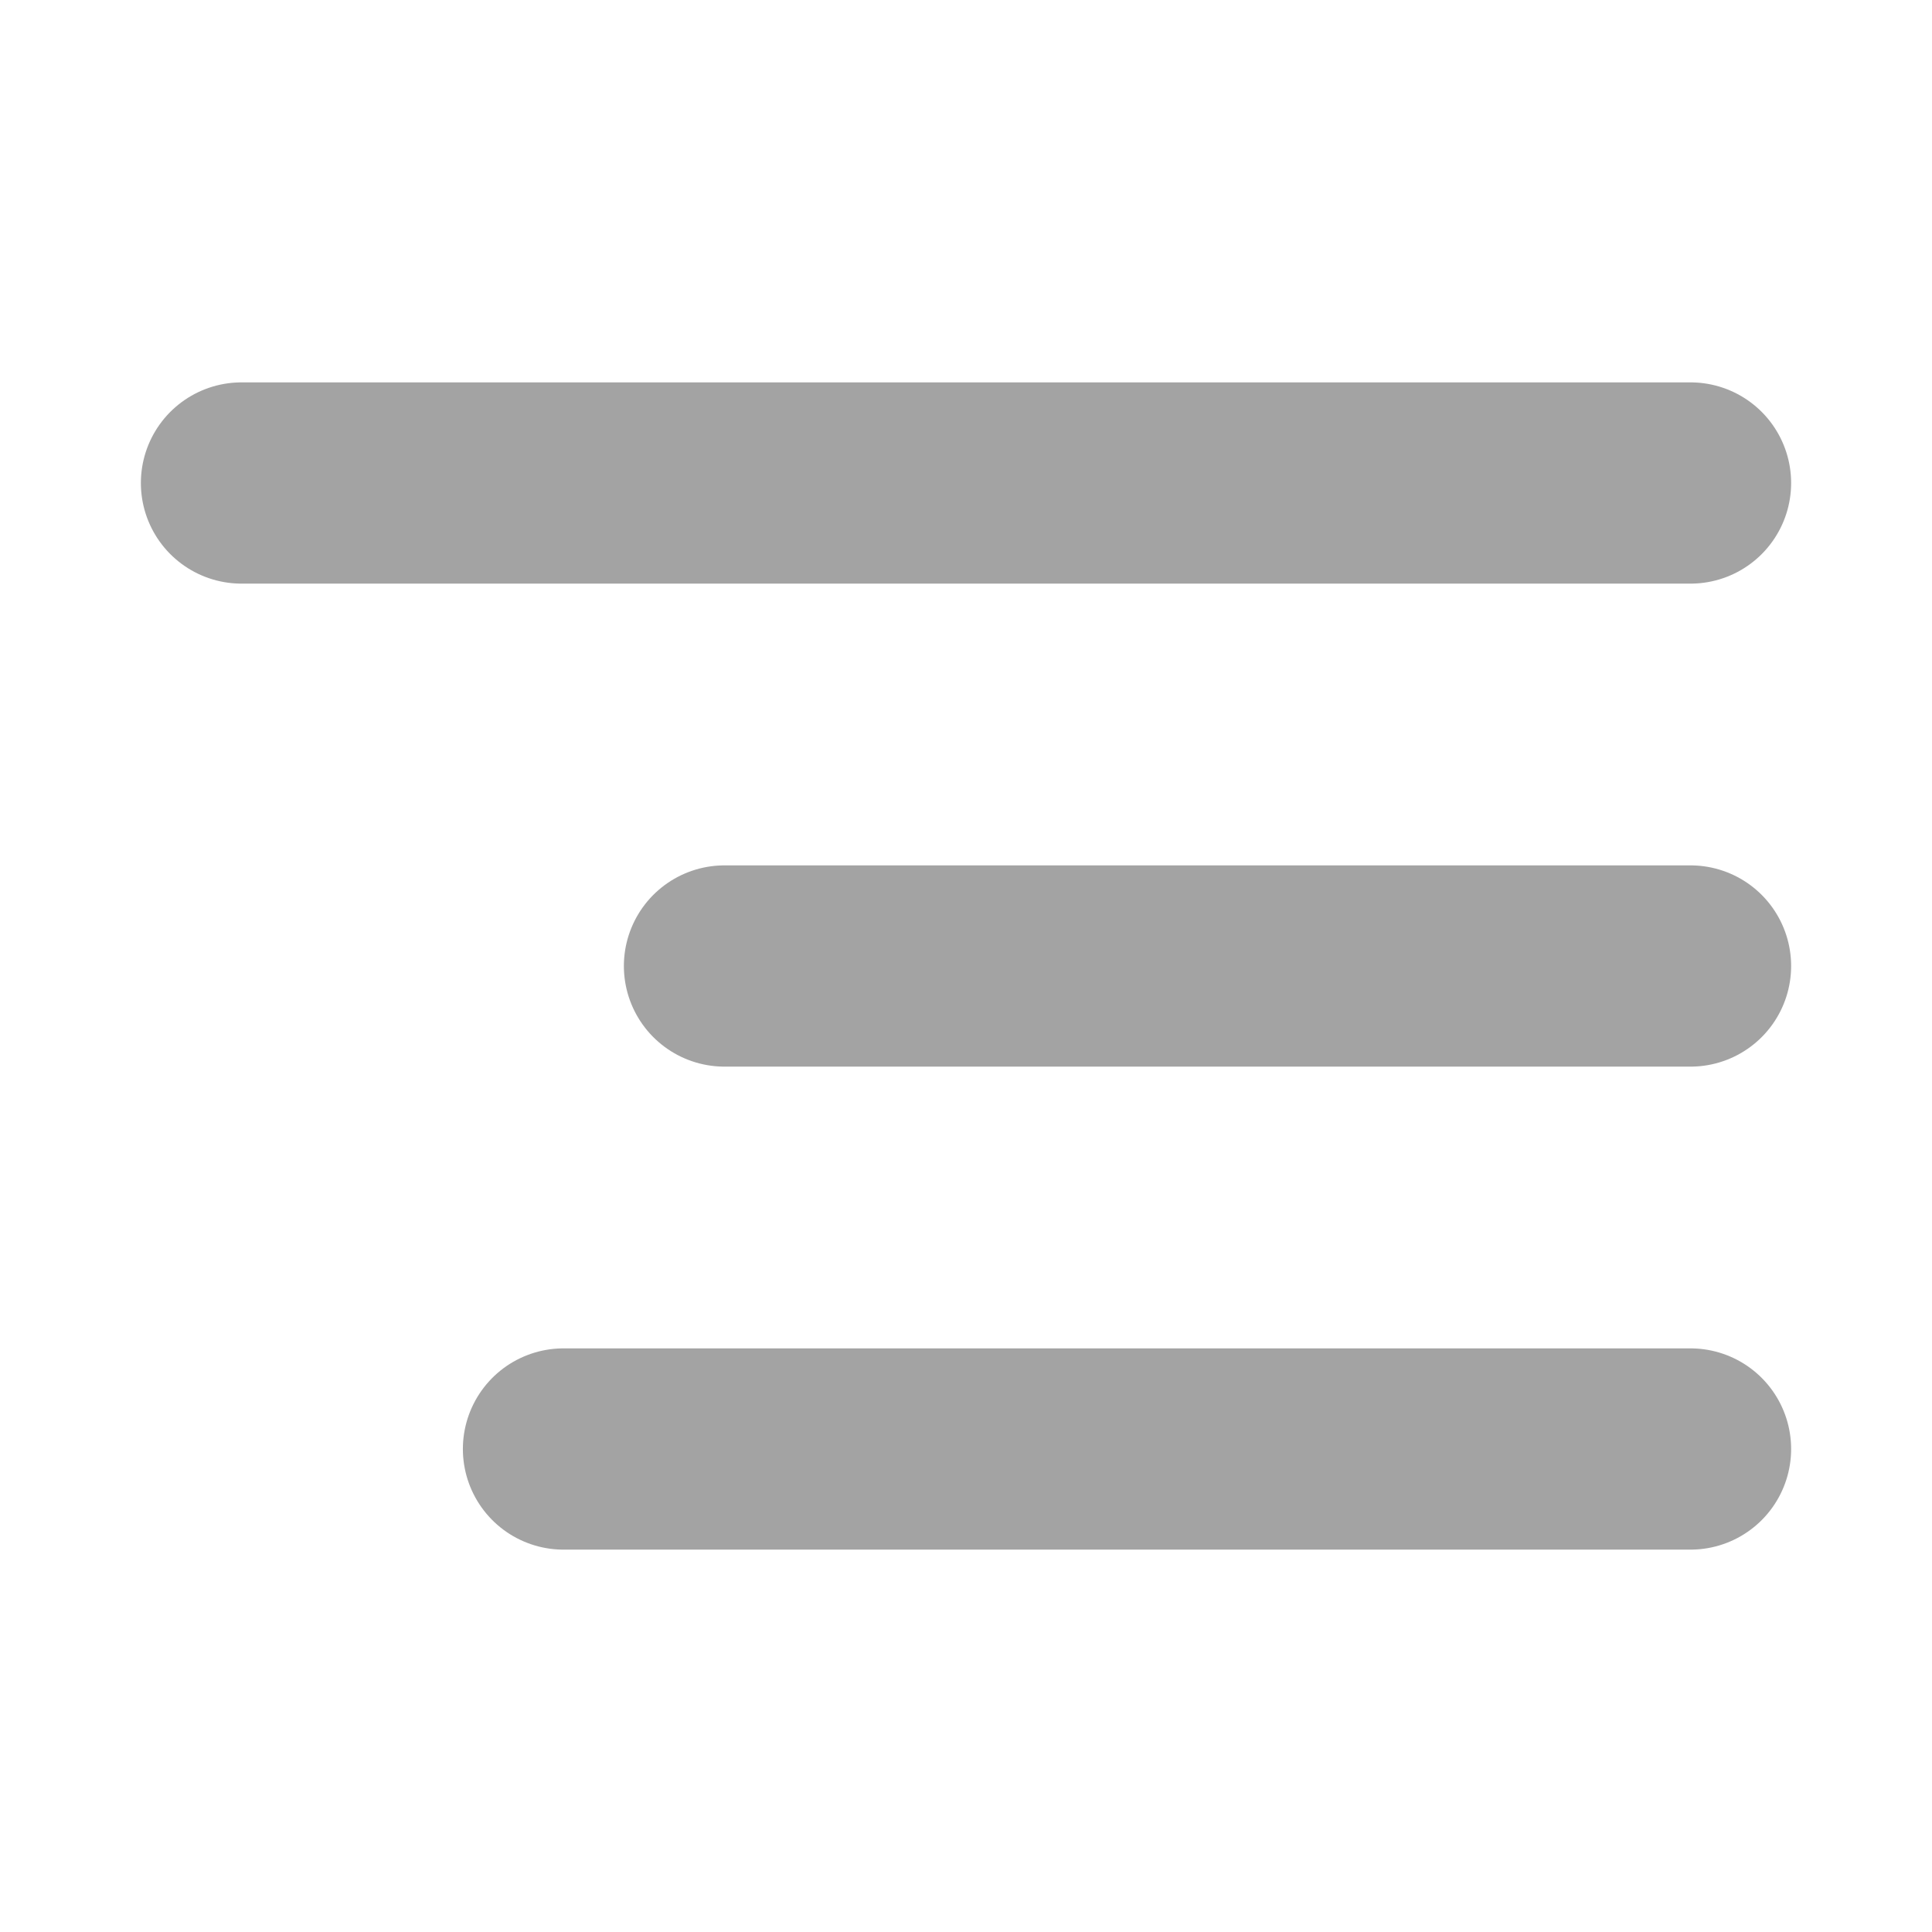 <svg xmlns:xlink="http://www.w3.org/1999/xlink" xmlns="http://www.w3.org/2000/svg" width="24" height="24" viewBox="0 0 24 24" fill="none" stroke="currentColor" stroke-width="2.5" stroke-linecap="round" stroke-linejoin="round" class="w-4 h-4"><line x1="21" x2="3" y1="6" y2="6" stroke="#A3A3A3" fill="none" stroke-width="2.5px"></line><line x1="21" x2="9" y1="12" y2="12" stroke="#A3A3A3" fill="none" stroke-width="2.5px"></line><line x1="21" x2="7" y1="18" y2="18" stroke="#A3A3A3" fill="none" stroke-width="2.5px"></line></svg>